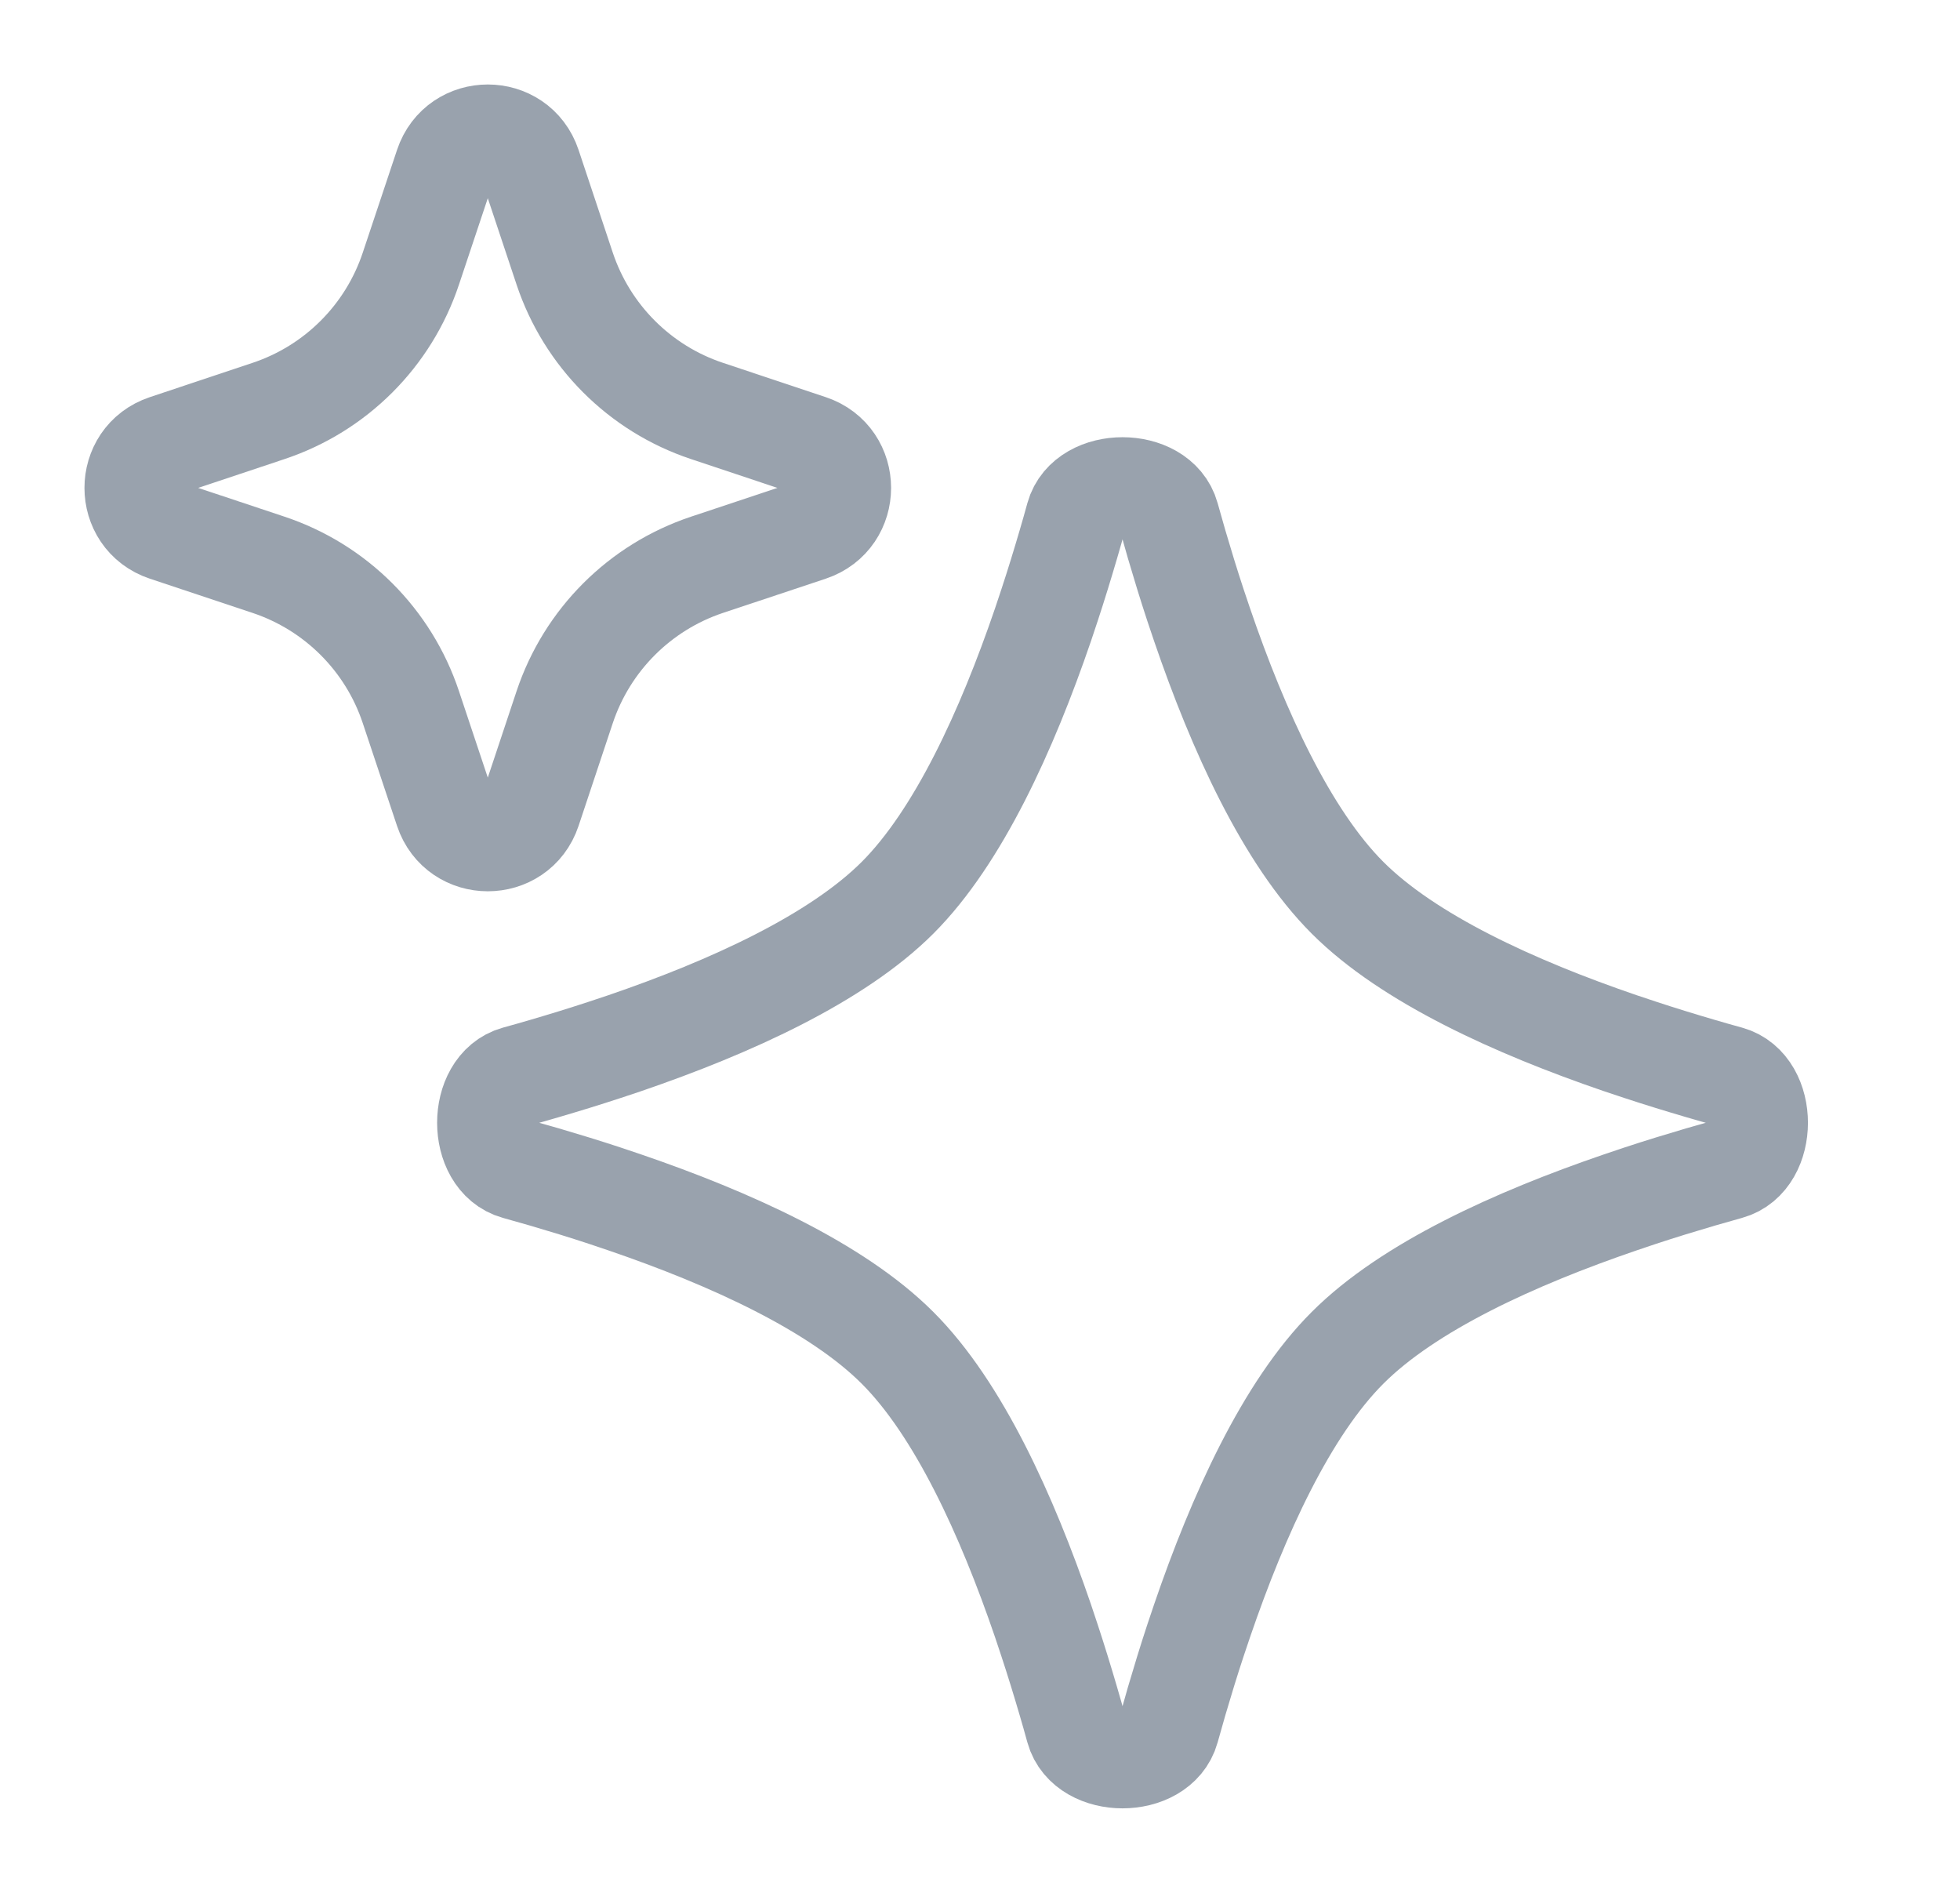 <svg width="29" height="28" viewBox="0 0 29 28" fill="none" xmlns="http://www.w3.org/2000/svg">
<path d="M7.849 2.455C7.647 1.848 6.788 1.848 6.586 2.455L6.079 3.974C5.748 4.968 4.968 5.748 3.974 6.079L2.455 6.586C1.848 6.788 1.848 7.647 2.455 7.849L3.974 8.355C4.968 8.687 5.748 9.466 6.079 10.46L6.586 11.98C6.788 12.586 7.647 12.586 7.849 11.98L8.355 10.46C8.687 9.466 9.466 8.687 10.46 8.355L11.98 7.849C12.586 7.647 12.586 6.788 11.98 6.586L10.46 6.079C9.466 5.748 8.687 4.968 8.355 3.974L7.849 2.455Z" stroke="#99A2AD" stroke-width="1.5"/>
<path fill-rule="evenodd" clip-rule="evenodd" d="M15.431 9.245C14.898 10.803 14.182 12.377 13.28 13.28C12.377 14.182 10.803 14.898 9.245 15.431C9.147 15.464 9.049 15.497 8.951 15.529C8.648 15.629 8.347 15.721 8.054 15.807C7.915 15.848 7.777 15.887 7.642 15.924C7.076 16.081 7.076 17.136 7.642 17.293C7.777 17.331 7.915 17.37 8.054 17.41C8.347 17.496 8.648 17.588 8.951 17.688C9.049 17.72 9.147 17.753 9.245 17.787C10.803 18.32 12.377 19.035 13.28 19.938C14.182 20.84 14.898 22.414 15.431 23.972C15.464 24.07 15.497 24.168 15.529 24.266C15.629 24.569 15.721 24.87 15.807 25.163C15.848 25.302 15.887 25.44 15.924 25.575C16.081 26.142 17.136 26.142 17.293 25.575C17.331 25.44 17.37 25.302 17.41 25.163C17.496 24.87 17.588 24.569 17.688 24.266C17.72 24.168 17.753 24.07 17.787 23.972C18.32 22.414 19.035 20.84 19.938 19.938C20.84 19.035 22.414 18.32 23.972 17.787C24.07 17.753 24.168 17.72 24.266 17.688C24.569 17.588 24.87 17.496 25.163 17.41C25.302 17.37 25.44 17.331 25.575 17.293C26.142 17.136 26.142 16.081 25.575 15.924C25.44 15.887 25.302 15.848 25.163 15.807C24.87 15.721 24.569 15.629 24.266 15.529C24.168 15.497 24.07 15.464 23.972 15.431C22.414 14.898 20.84 14.182 19.938 13.28C19.035 12.377 18.32 10.803 17.787 9.245C17.753 9.147 17.72 9.049 17.688 8.951C17.588 8.648 17.496 8.347 17.41 8.054C17.37 7.915 17.331 7.777 17.293 7.642C17.136 7.076 16.081 7.076 15.924 7.642C15.887 7.777 15.848 7.915 15.807 8.054C15.721 8.347 15.629 8.648 15.529 8.951C15.497 9.049 15.464 9.147 15.431 9.245Z" stroke="#99A2AD" stroke-width="1.5"/>
</svg>
